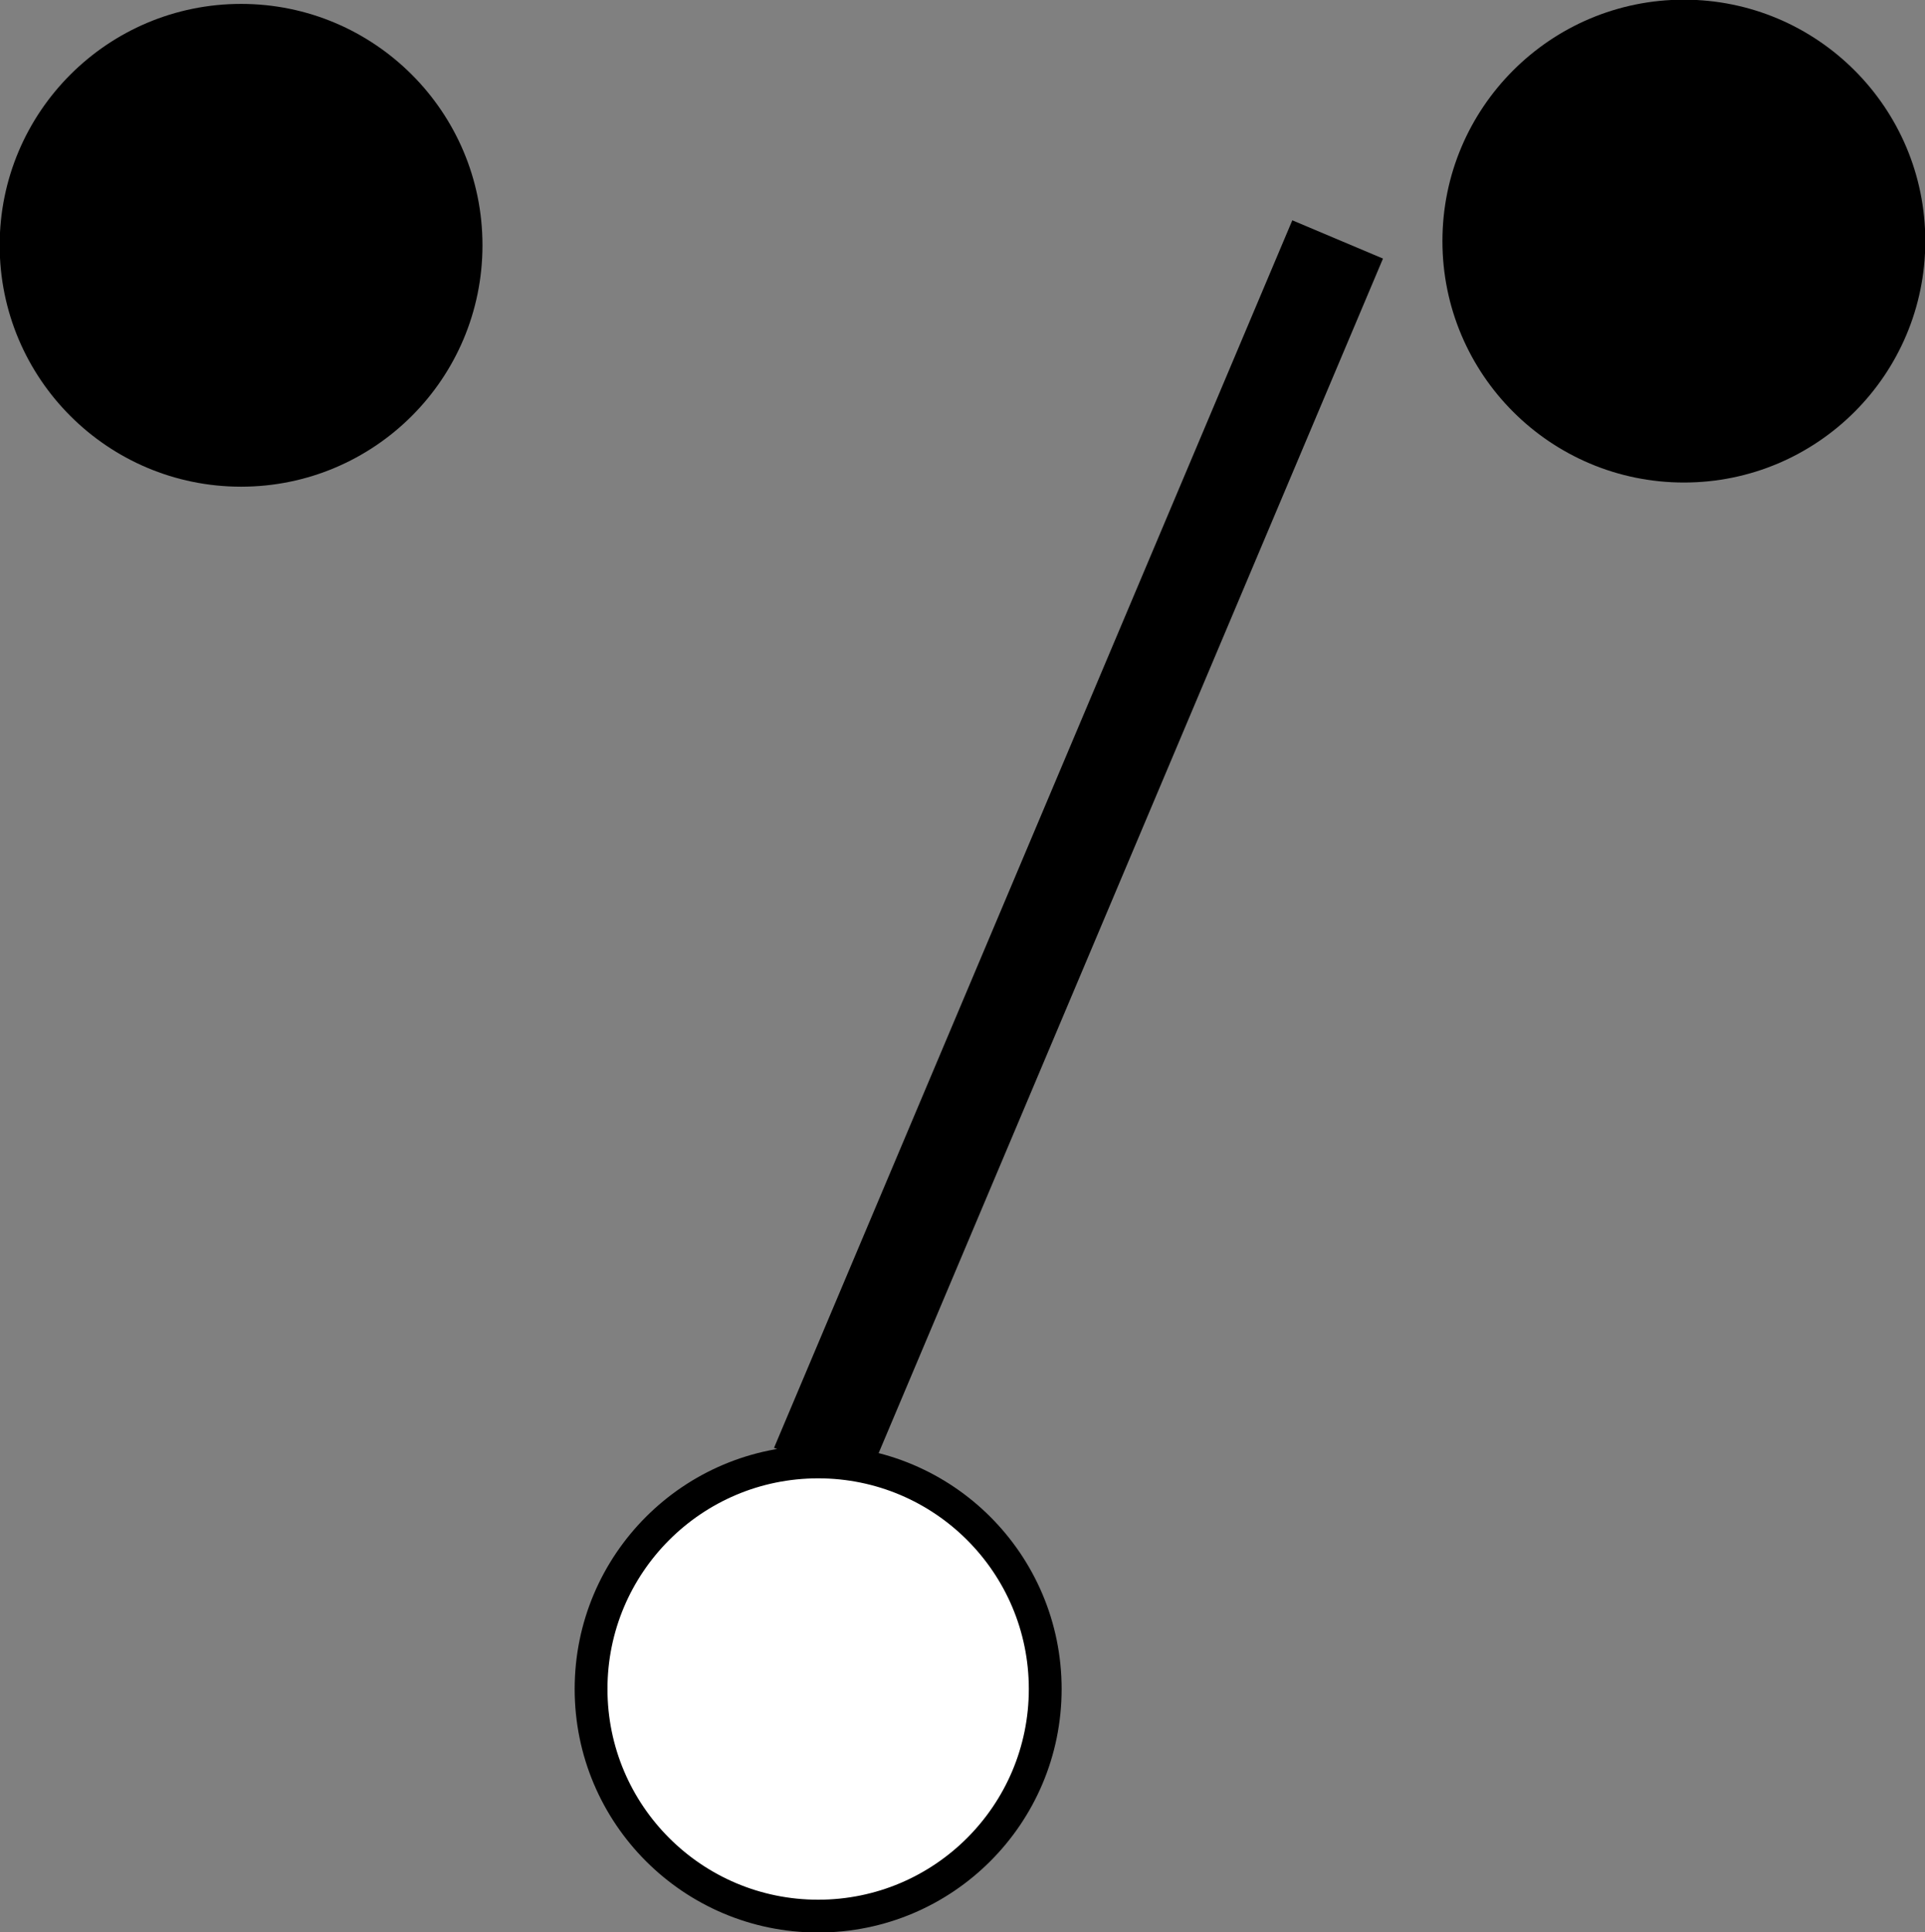 <!-- Generator: Adobe Illustrator 10.0, SVG Export Plug-In . SVG Version: 3.0.0 Build 76)  -->
<svg xmlns="http://www.w3.org/2000/svg" xmlns:xlink="http://www.w3.org/1999/xlink" xmlns:a="http://ns.adobe.com/AdobeSVGViewerExtensions/3.0/" width="58.675" height="58.892" viewBox="0 0 58.675 58.892" overflow="visible" enable-background="new 0 0 58.675 58.892" xml:space="preserve" preserveAspectRatio="xMidYMid meet" zoomAndPan="magnify" version="1.0" contentScriptType="text/ecmascript" contentStyleType="text/css">
	<rect x="0" y="0" width="58.675" height="58.892" fill="#808080" stroke="none"/>
	<g id="Layer_1">
		<g>
			<path fill="none" stroke="#000000" stroke-width="3" d="M40.772,7.298L24.975,44.712"/>
			<path stroke="#000000" d="M7.348,0.619c-3.787,0-6.858,3.071-6.858,6.856c0,3.79,3.071,6.859,6.858,6.859     c3.788,0,6.858-3.069,6.858-6.859C14.207,3.69,11.136,0.619,7.348,0.619z"/>
			<path stroke="#000000" d="M51.327,0.49c-3.789,0-6.861,3.072-6.861,6.859c0,3.788,3.073,6.858,6.861,6.858     c3.787,0,6.857-3.07,6.857-6.858C58.185,3.563,55.114,0.49,51.327,0.49z"/>
			<path fill="#FFFFFF" stroke="#000000" d="M24.938,44.559c-3.823,0-6.922,3.098-6.922,6.921s3.099,6.922,6.922,6.922     c3.822,0,6.921-3.099,6.921-6.922S28.76,44.559,24.938,44.559z"/>
		</g>
	</g>
</svg>
